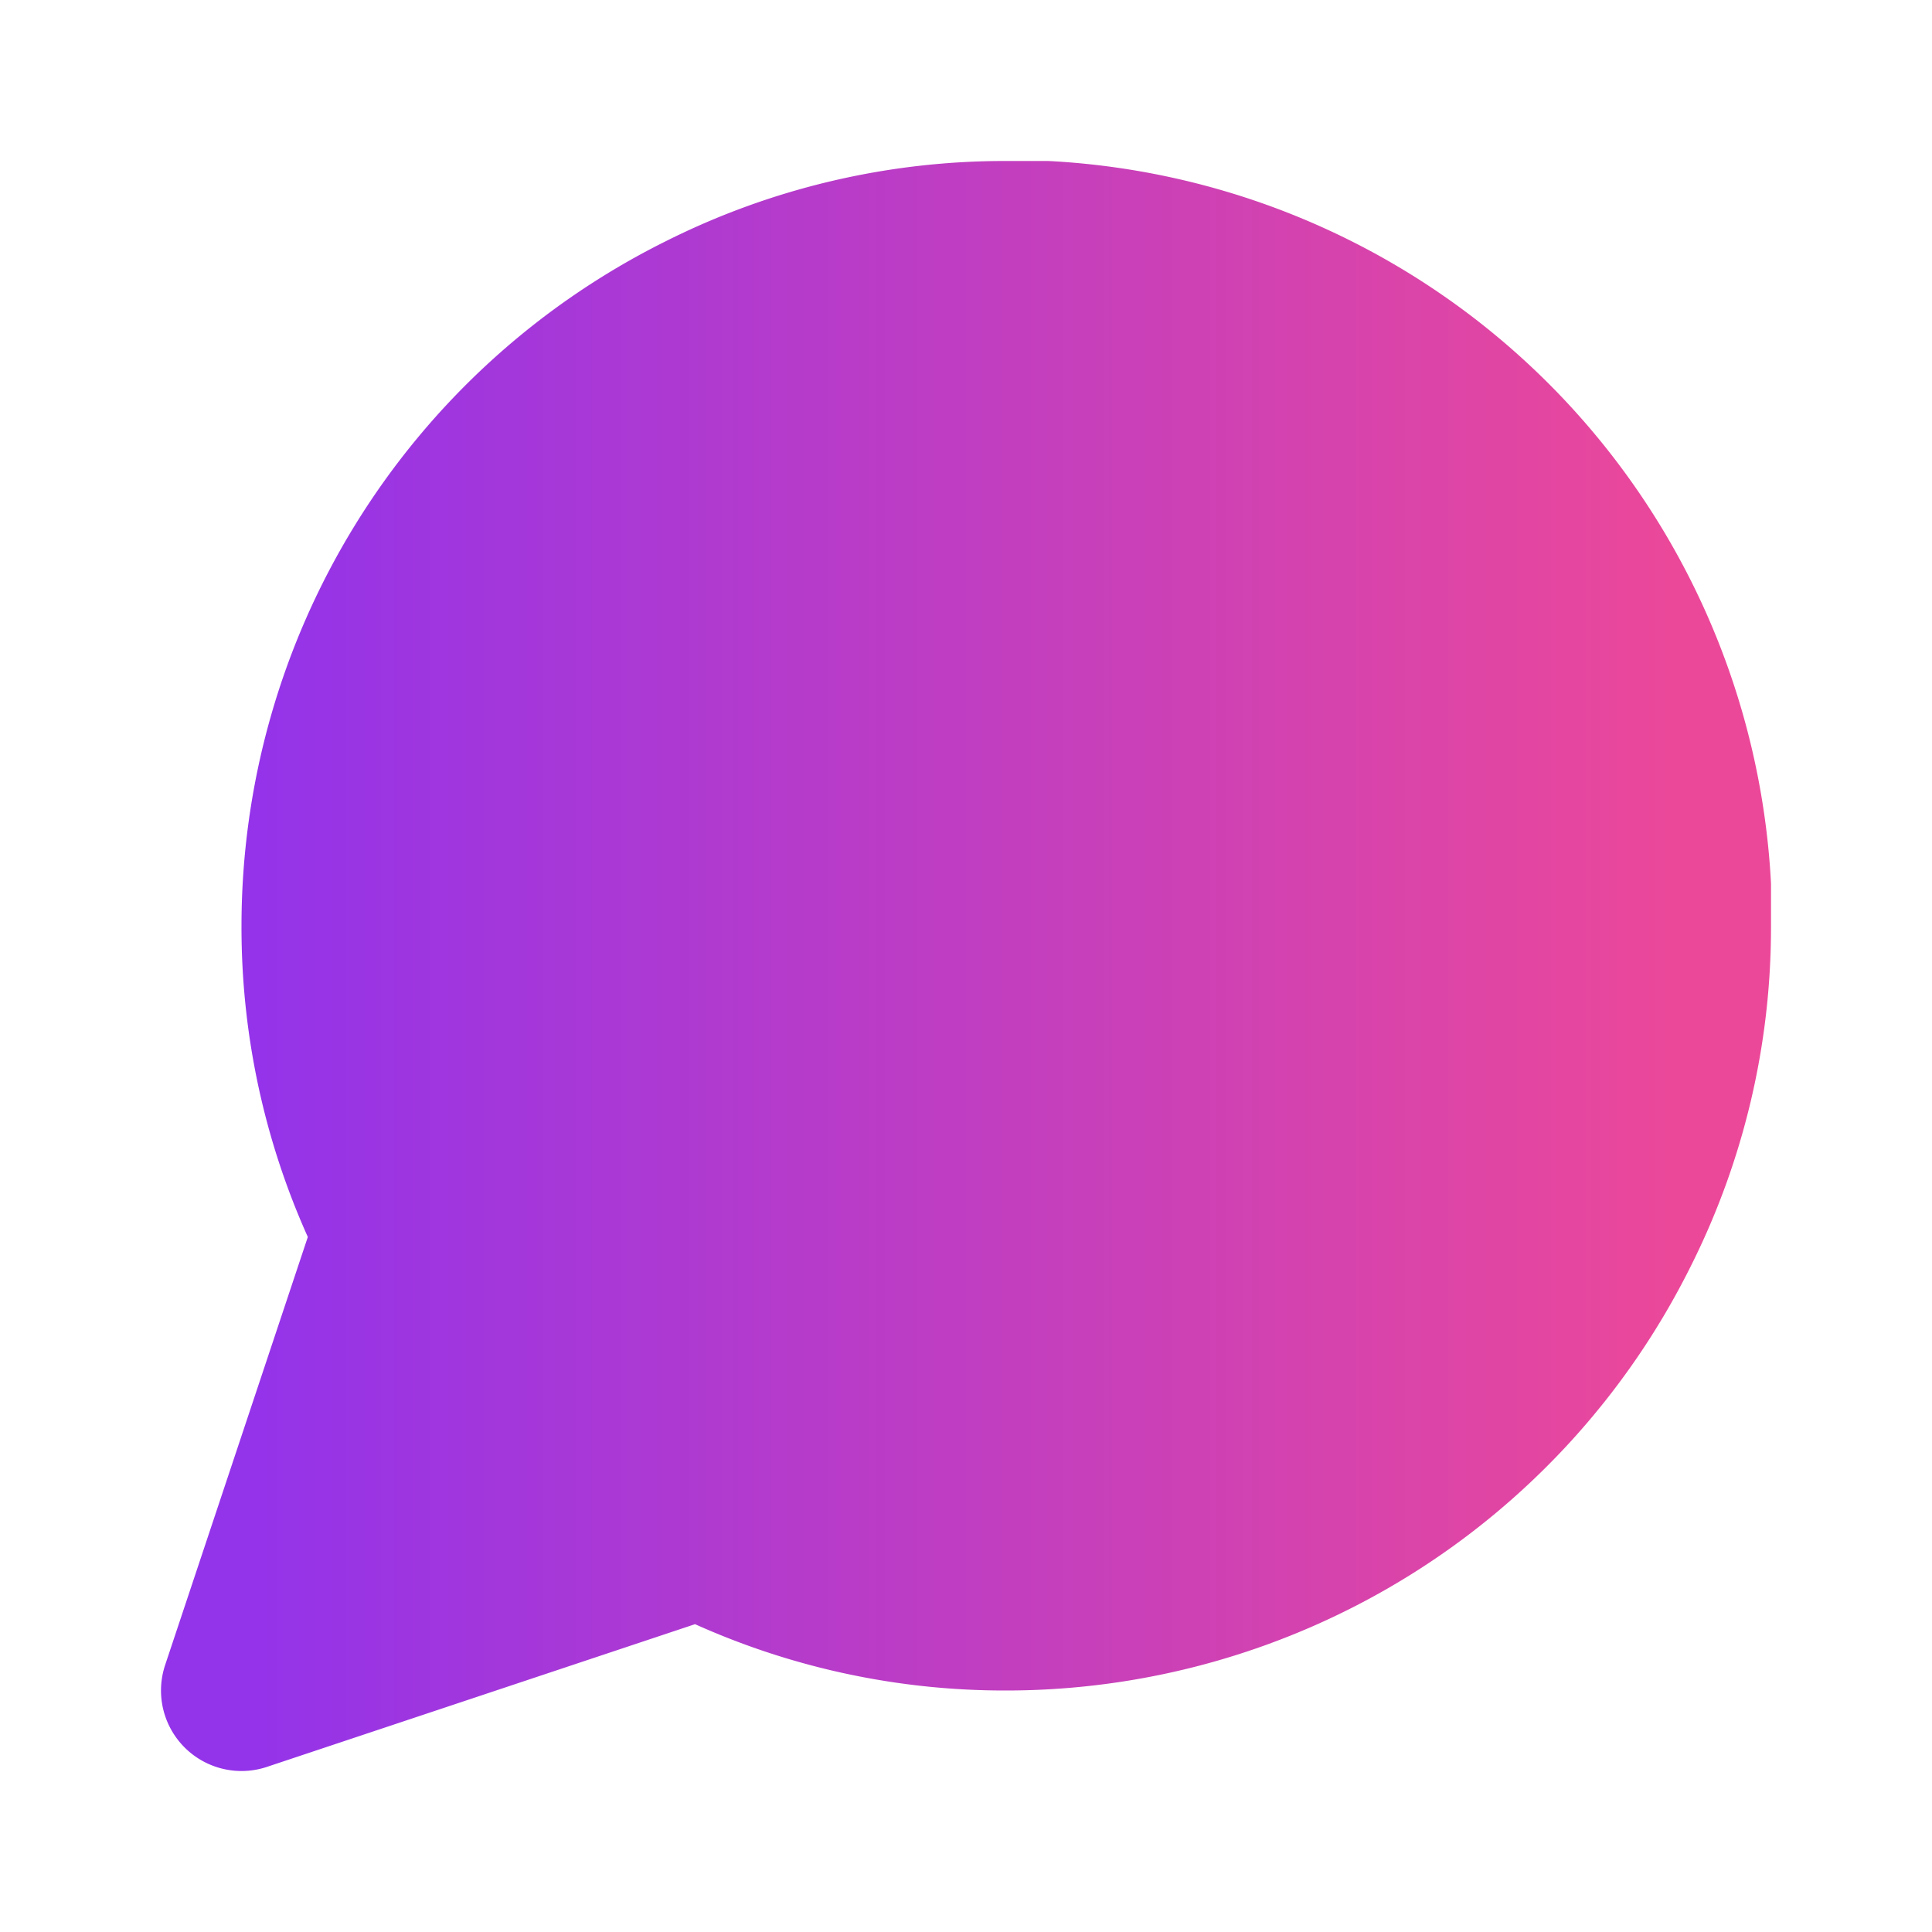 <svg xmlns="http://www.w3.org/2000/svg" viewBox="0 0 24 24" fill="none" stroke="currentColor" stroke-width="2" stroke-linecap="round" stroke-linejoin="round" class="w-8 h-8 text-white">
  <defs>
    <linearGradient id="grad" x1="0%" y1="0%" x2="100%" y2="0%">
      <stop offset="0%" style="stop-color:#9333EA;stop-opacity:1" />
      <stop offset="100%" style="stop-color:#EC4899;stop-opacity:1" />
    </linearGradient>
  </defs>
  <path d="M21 11.5a8.38 8.38 0 0 1-.9 3.8 8.5 8.5 0 0 1-7.6 4.7 8.38 8.38 0 0 1-3.8-.9L3 21l1.9-5.7a8.38 8.38 0 0 1-.9-3.8 8.5 8.5 0 0 1 4.7-7.6 8.38 8.38 0 0 1 3.8-.9h.5a8.48 8.48 0 0 1 8 8v.5z" stroke="url(#grad)" fill="url(#grad)"/>
</svg>
